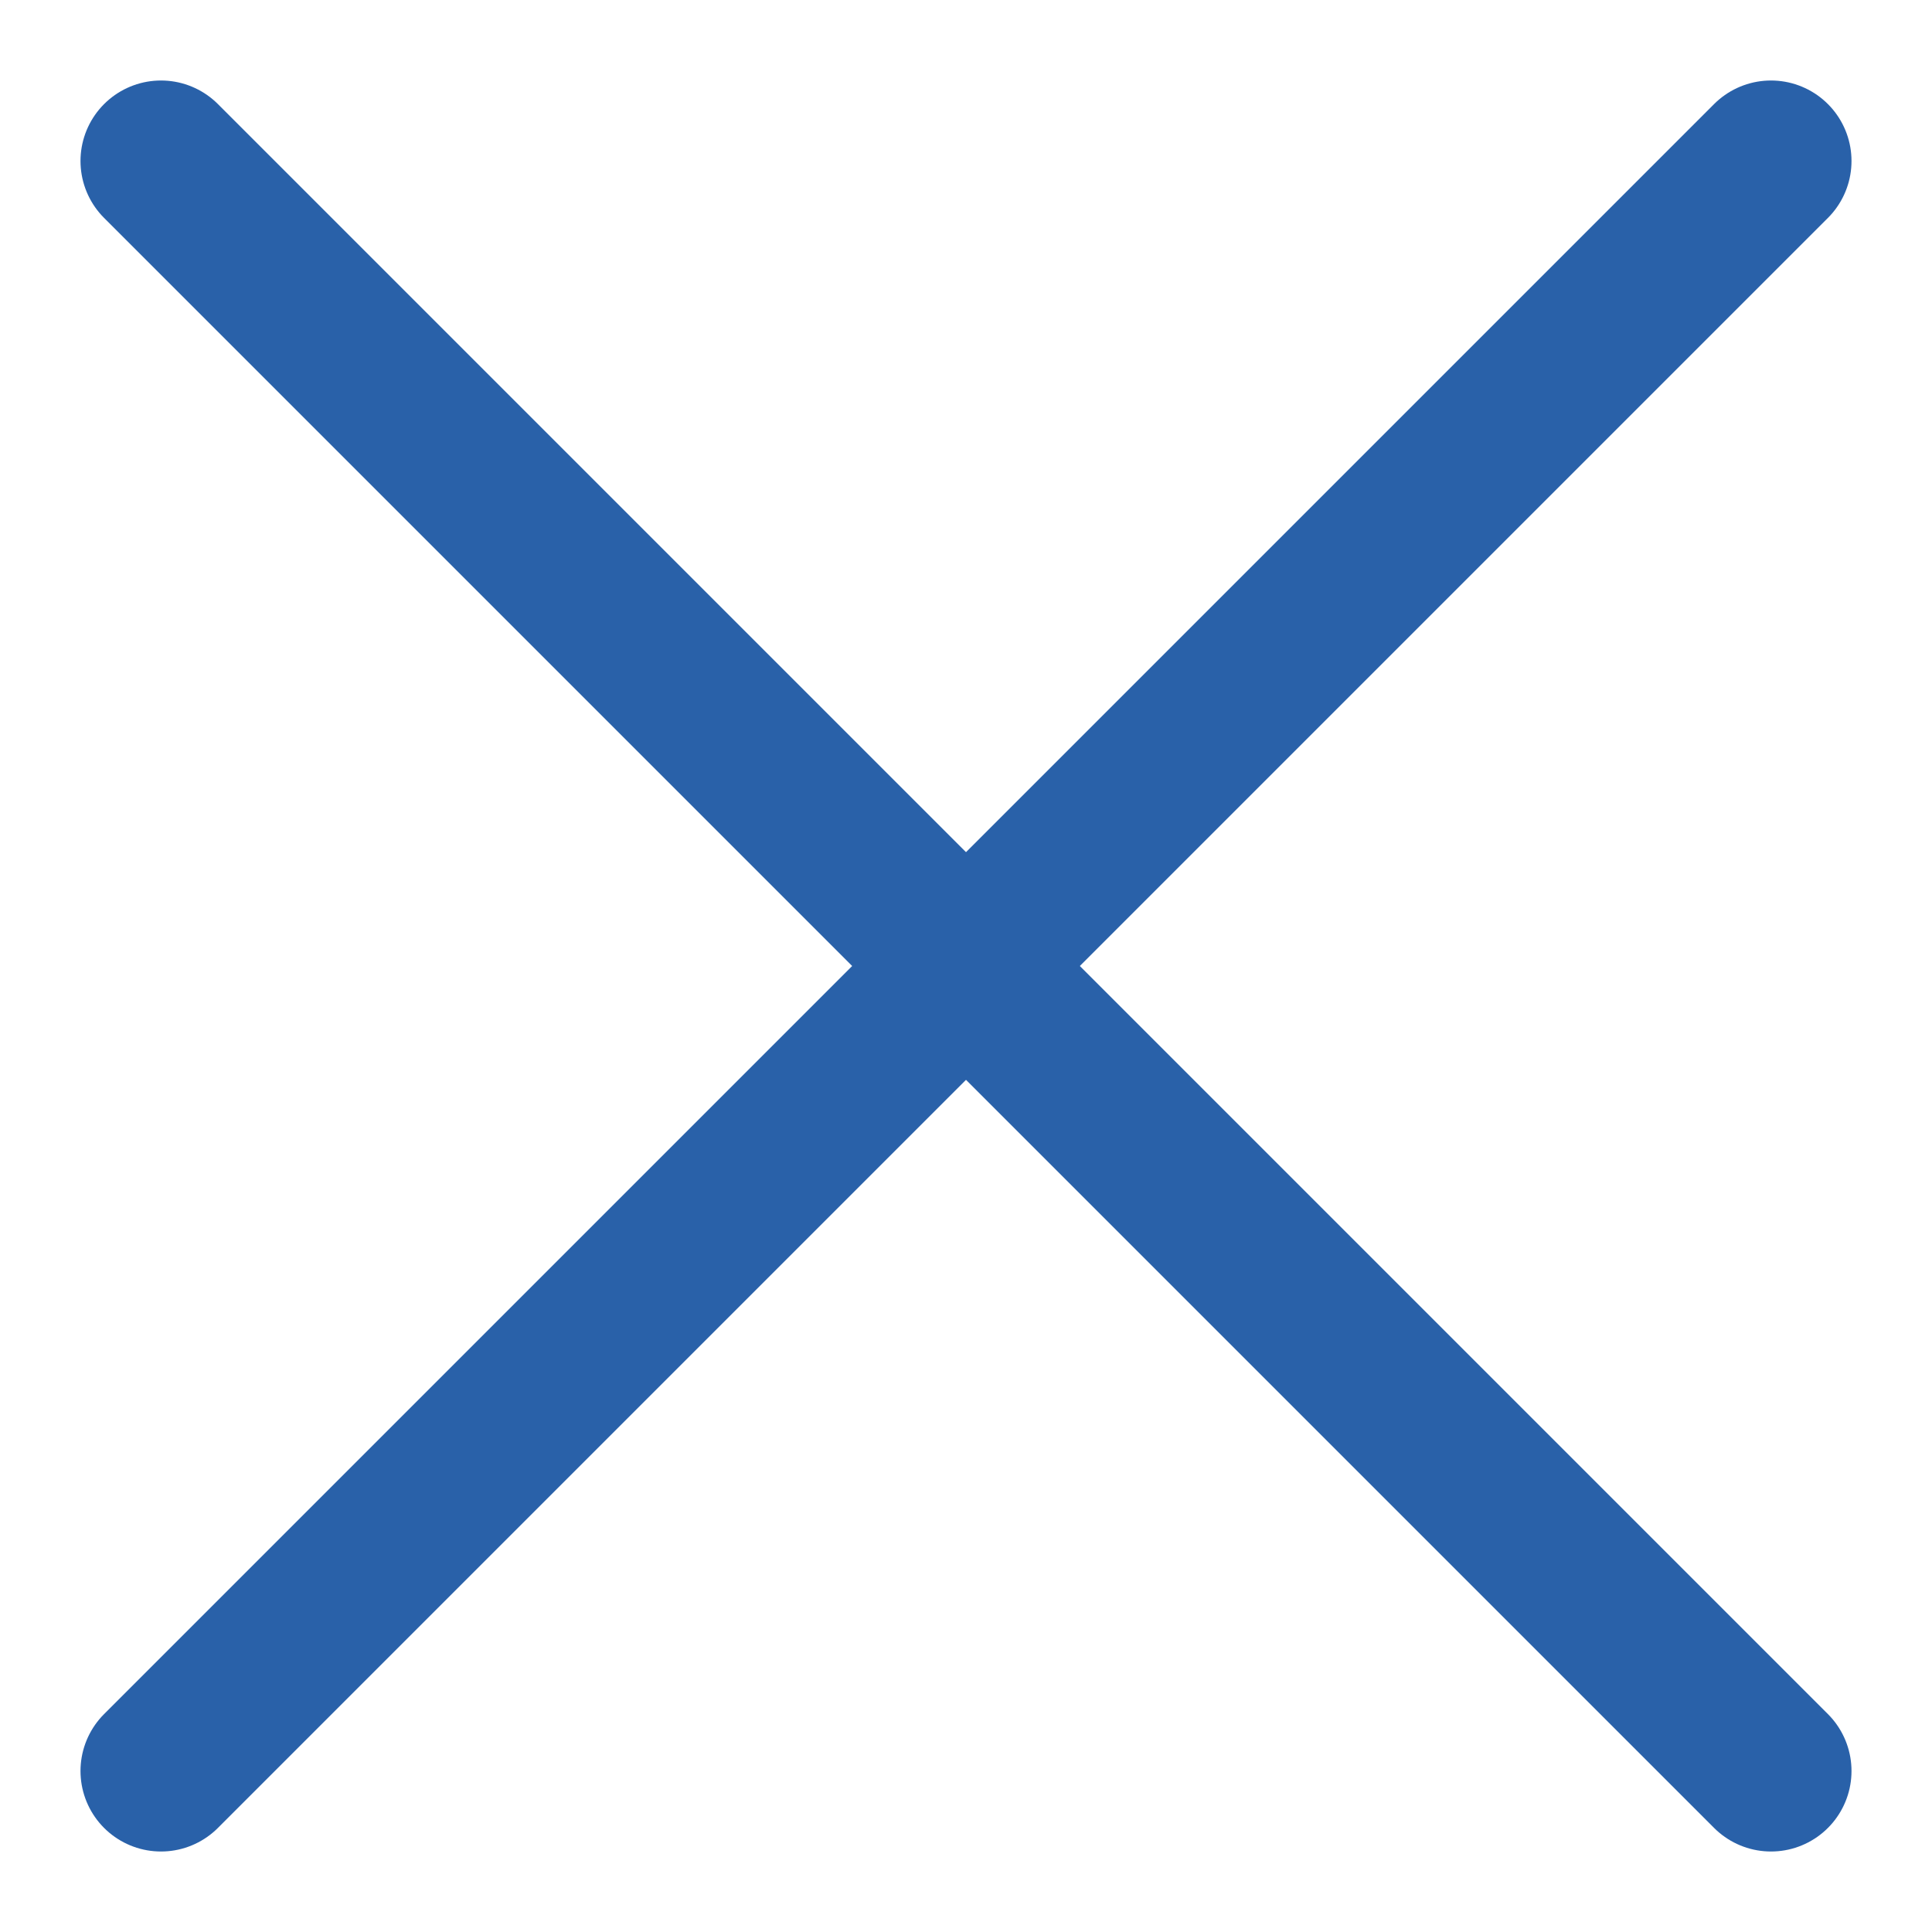 <svg width="12" height="12" viewBox="0 0 12 12" fill="none" 
    xmlns="http://www.w3.org/2000/svg">
    <path d="M1 11L11 1" stroke="#2961A9" stroke-linecap="round" stroke-linejoin="round"/>
    <path d="M11 11L1 1" stroke="#2961A9" stroke-linecap="round" stroke-linejoin="round"/>
</svg>
